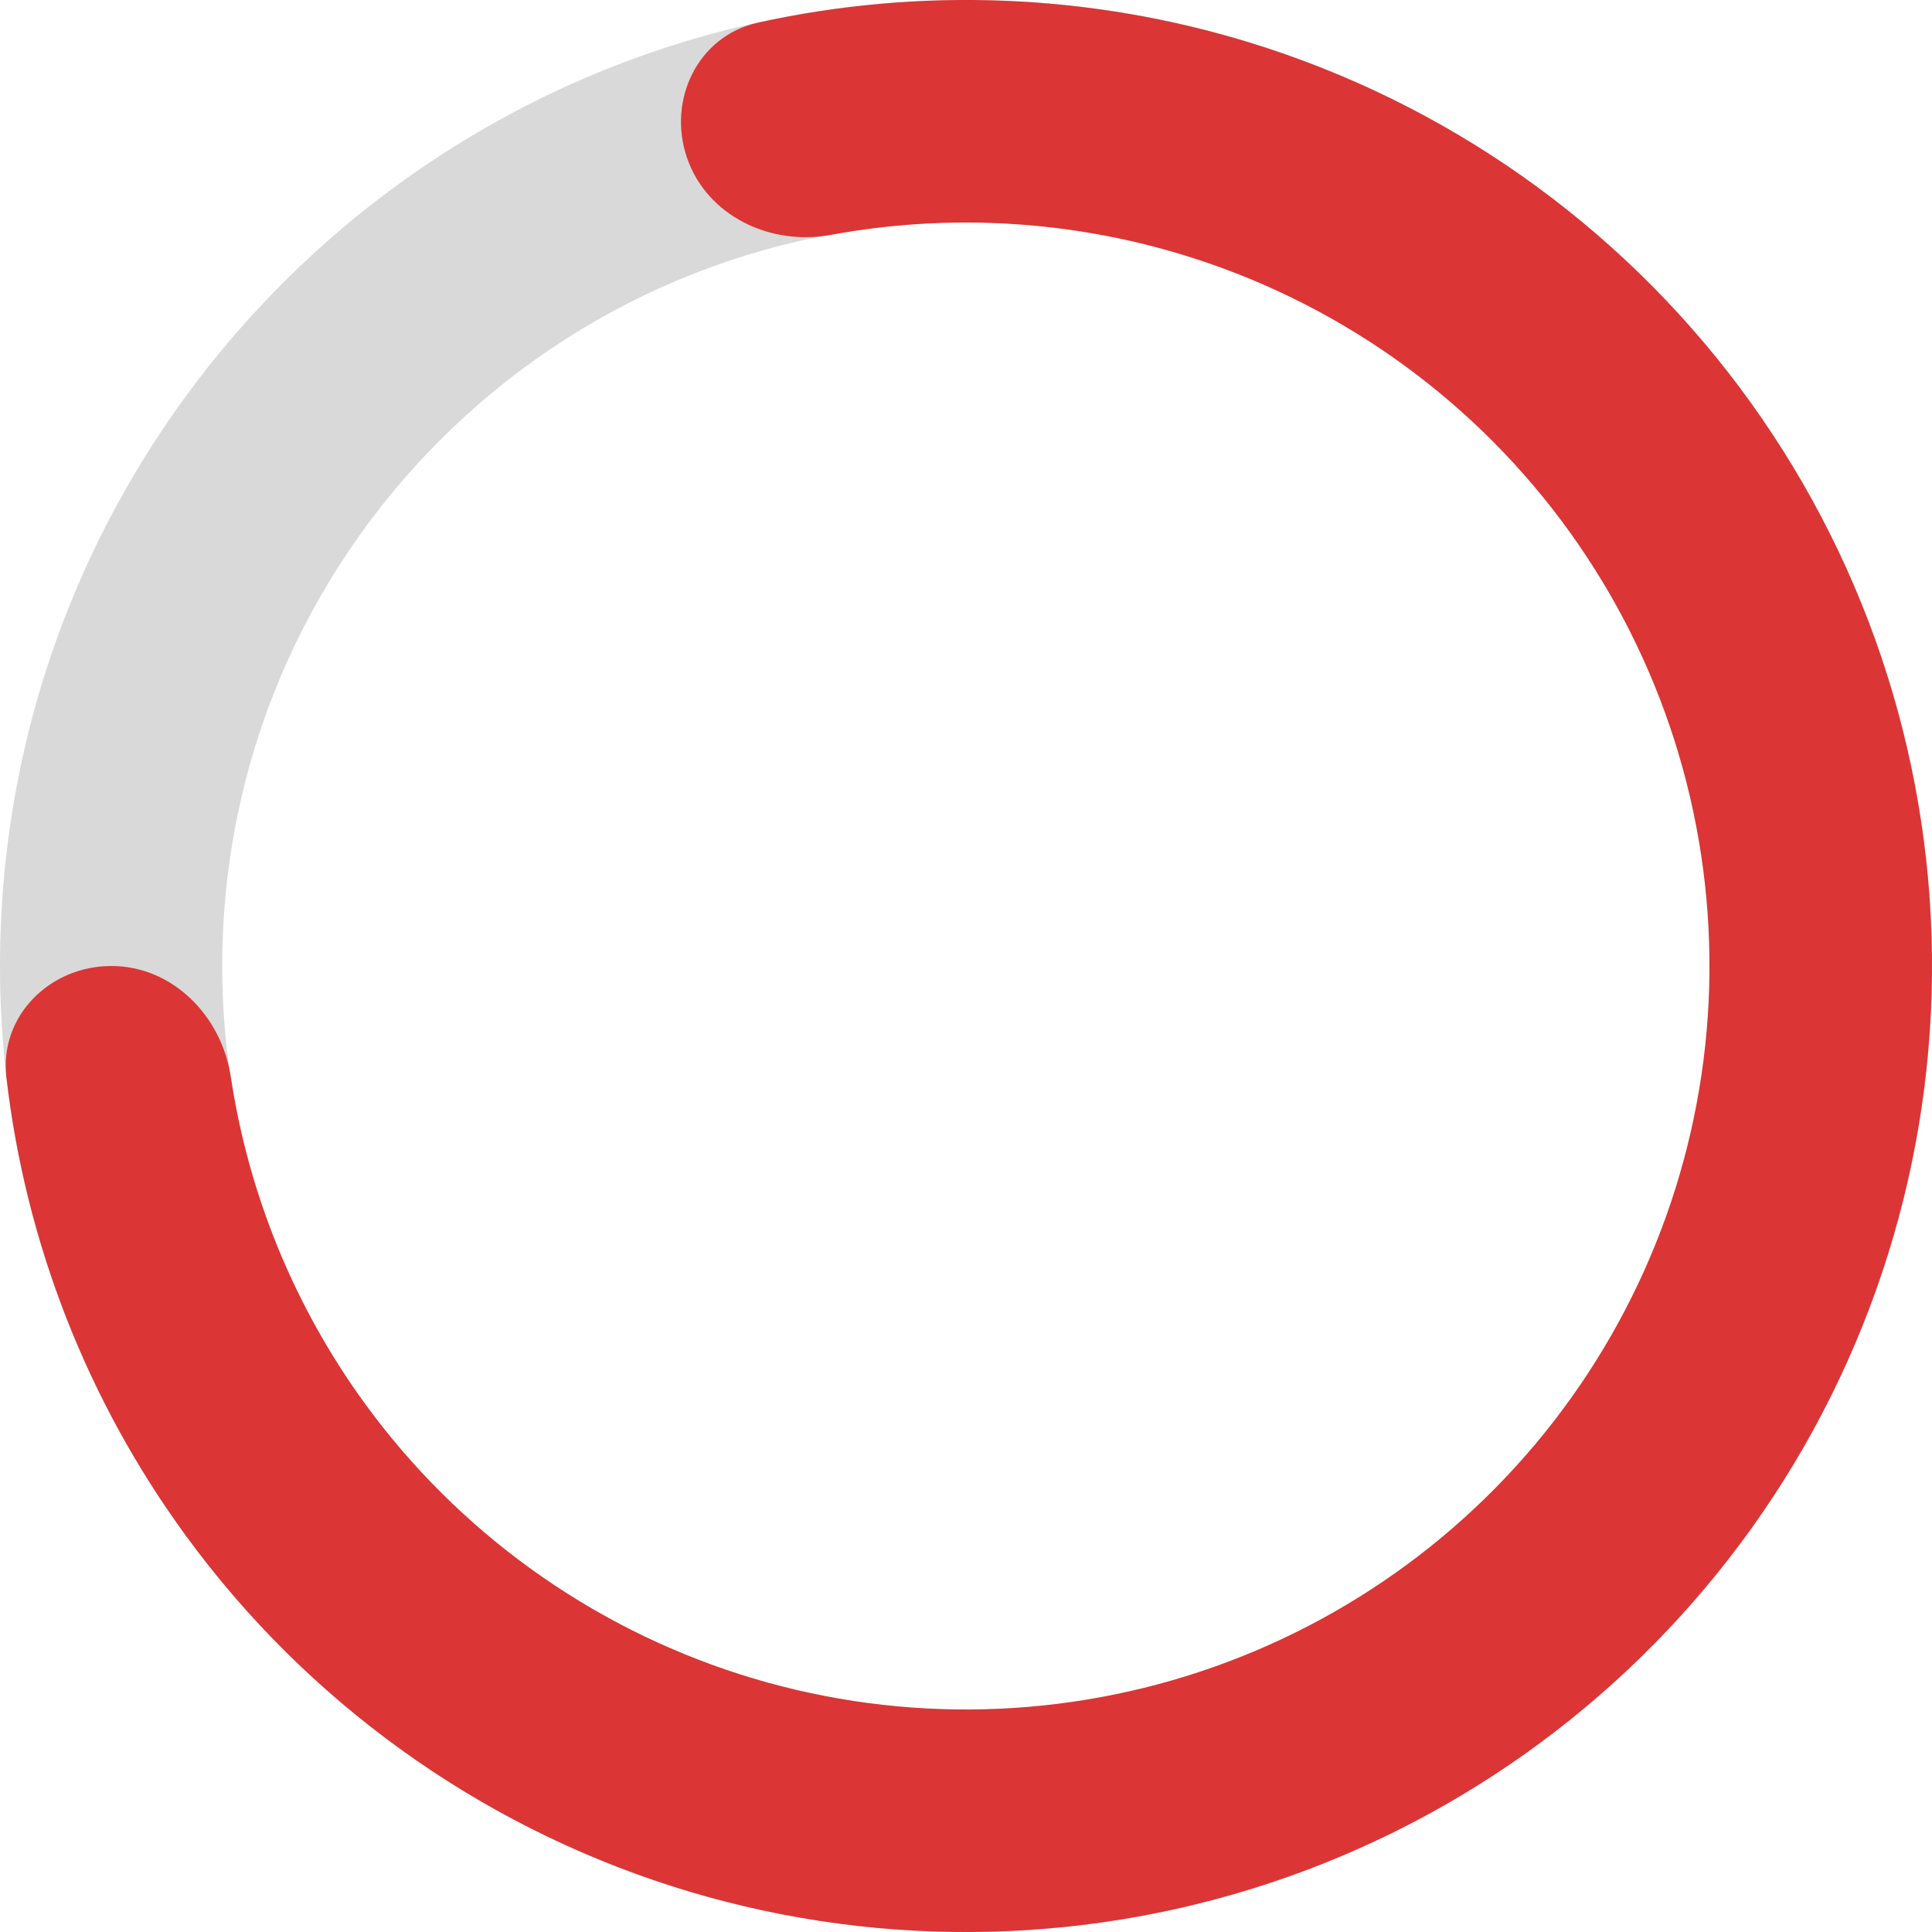 <svg width="30" height="30" viewBox="0 0 30 30" fill="none" xmlns="http://www.w3.org/2000/svg">
<path d="M30 15C30 23.284 23.284 30 15 30C6.716 30 0 23.284 0 15C0 6.716 6.716 0 15 0C23.284 0 30 6.716 30 15ZM3.451 15C3.451 21.378 8.622 26.549 15 26.549C21.378 26.549 26.549 21.378 26.549 15C26.549 8.622 21.378 3.451 15 3.451C8.622 3.451 3.451 8.622 3.451 15Z" fill="#D9D9D9"/>
<path d="M1.728 15C0.773 15 -0.01 15.776 0.099 16.724C0.396 19.288 1.351 21.744 2.885 23.844C4.759 26.412 7.402 28.318 10.43 29.287C13.458 30.256 16.716 30.237 19.733 29.234C22.75 28.231 25.37 26.295 27.215 23.706C29.06 21.117 30.035 18.009 29.999 14.829C29.963 11.65 28.918 8.565 27.014 6.018C25.11 3.472 22.446 1.596 19.407 0.662C16.921 -0.102 14.289 -0.204 11.768 0.352C10.836 0.558 10.358 1.552 10.669 2.454C10.981 3.356 11.964 3.821 12.902 3.647C14.723 3.311 16.606 3.416 18.392 3.965C20.731 4.684 22.781 6.127 24.247 8.087C25.712 10.047 26.516 12.422 26.544 14.869C26.572 17.316 25.822 19.708 24.401 21.701C22.981 23.693 20.965 25.183 18.642 25.955C16.32 26.727 13.813 26.742 11.482 25.996C9.152 25.25 7.118 23.784 5.675 21.807C4.574 20.298 3.86 18.552 3.584 16.721C3.442 15.778 2.682 15 1.728 15Z" fill="#DB3535"/>
</svg>
